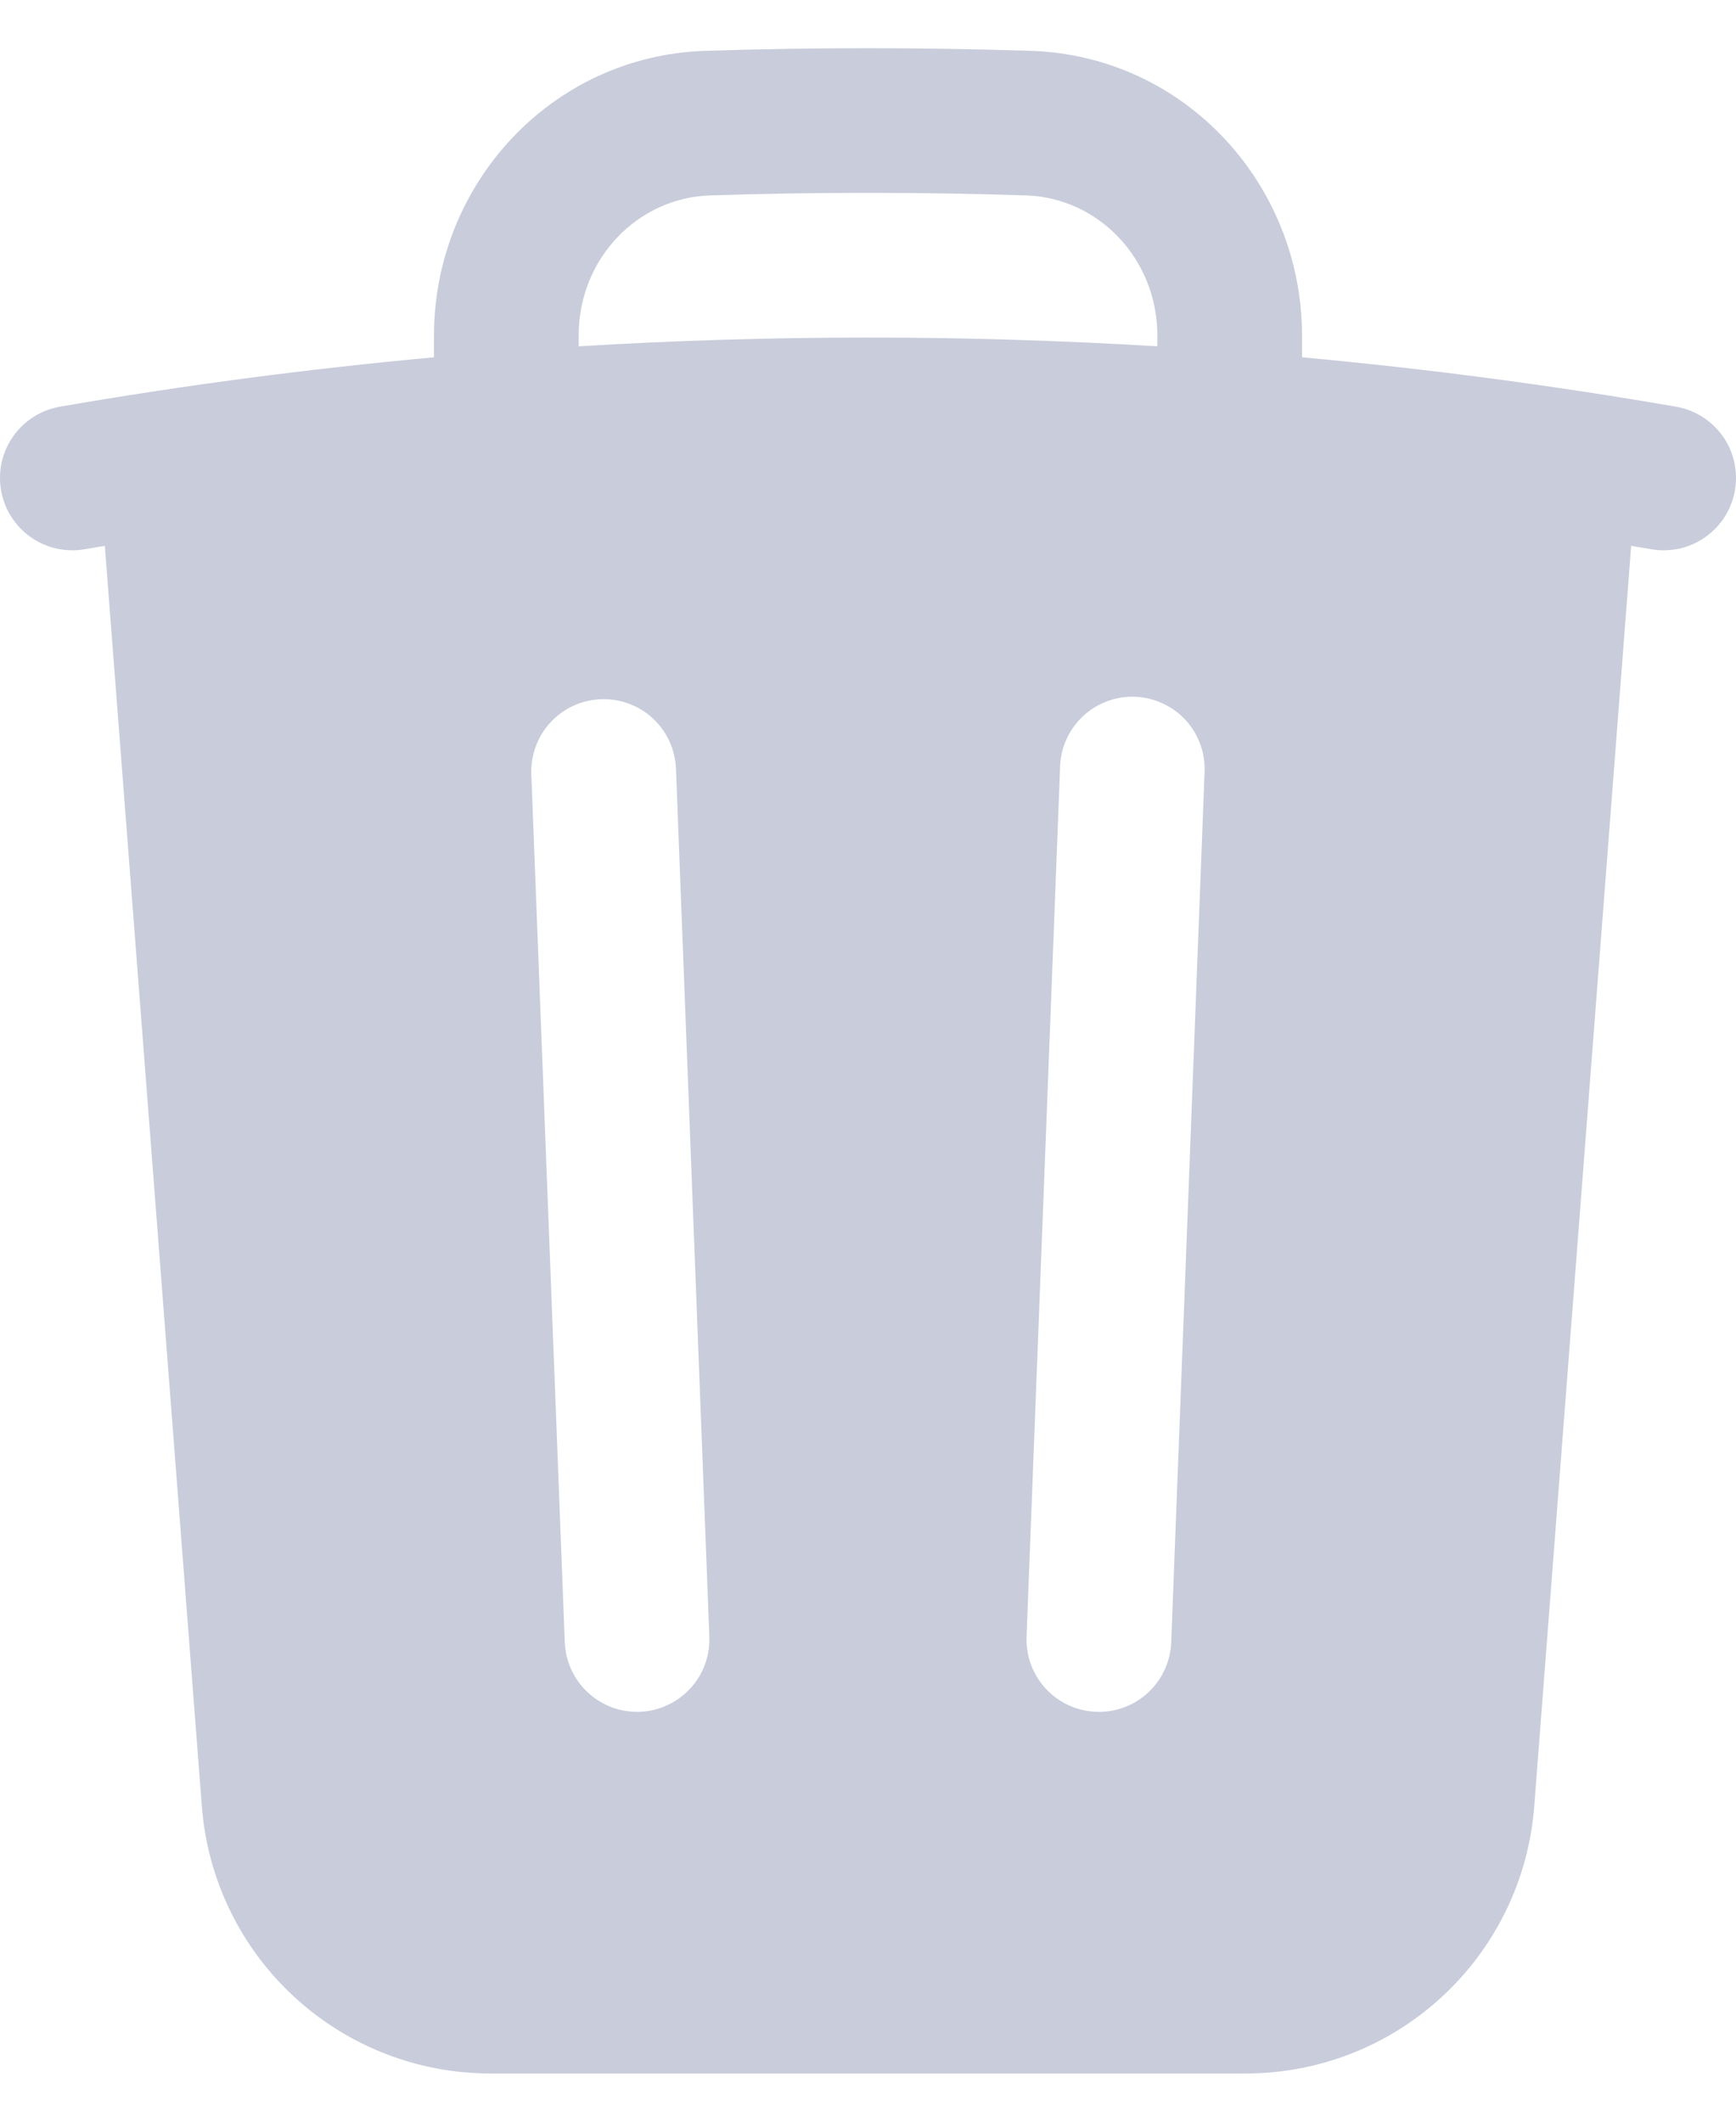 <svg width="18" height="22" viewBox="0 0 18 22" fill="none" xmlns="http://www.w3.org/2000/svg">
<path fill-rule="evenodd" clip-rule="evenodd" d="M13.5 3.478V3.705C14.799 3.824 16.093 3.995 17.378 4.217C17.475 4.234 17.568 4.27 17.651 4.322C17.734 4.375 17.806 4.443 17.863 4.524C17.92 4.604 17.96 4.695 17.982 4.791C18.003 4.888 18.006 4.987 17.989 5.084C17.972 5.181 17.936 5.274 17.884 5.357C17.831 5.44 17.763 5.512 17.682 5.569C17.602 5.626 17.511 5.666 17.415 5.688C17.319 5.709 17.219 5.712 17.122 5.695L16.913 5.66L15.908 18.73C15.85 19.484 15.51 20.188 14.955 20.701C14.401 21.215 13.673 21.5 12.917 21.5H5.084C4.328 21.5 3.6 21.215 3.046 20.701C2.491 20.188 2.151 19.484 2.093 18.73L1.087 5.66L0.878 5.695C0.781 5.712 0.682 5.709 0.585 5.688C0.489 5.666 0.398 5.626 0.318 5.569C0.155 5.454 0.045 5.28 0.011 5.084C-0.023 4.888 0.022 4.687 0.137 4.524C0.252 4.361 0.426 4.251 0.622 4.217C1.907 3.994 3.201 3.824 4.5 3.705V3.478C4.5 1.914 5.713 0.578 7.316 0.527C8.439 0.491 9.562 0.491 10.685 0.527C12.288 0.578 13.5 1.914 13.5 3.478ZM7.364 2.026C8.455 1.991 9.546 1.991 10.637 2.026C11.39 2.05 12 2.684 12 3.478V3.591C10.002 3.47 7.998 3.47 6 3.591V3.478C6 2.684 6.609 2.05 7.364 2.026ZM7.009 7.971C7.005 7.873 6.982 7.776 6.941 7.686C6.9 7.597 6.841 7.516 6.769 7.449C6.696 7.382 6.612 7.33 6.519 7.296C6.427 7.262 6.329 7.246 6.23 7.25C6.132 7.254 6.035 7.277 5.945 7.318C5.856 7.359 5.775 7.418 5.708 7.49C5.641 7.563 5.589 7.647 5.555 7.74C5.521 7.832 5.505 7.931 5.509 8.029L5.856 17.029C5.864 17.228 5.95 17.415 6.096 17.55C6.168 17.617 6.253 17.669 6.345 17.704C6.438 17.738 6.536 17.753 6.635 17.75C6.733 17.746 6.83 17.723 6.919 17.681C7.009 17.64 7.089 17.582 7.156 17.509C7.223 17.437 7.275 17.352 7.309 17.26C7.343 17.168 7.359 17.069 7.355 16.971L7.009 7.971ZM12.489 8.029C12.496 7.929 12.483 7.828 12.451 7.733C12.418 7.637 12.367 7.549 12.3 7.474C12.233 7.399 12.152 7.339 12.06 7.296C11.969 7.253 11.871 7.229 11.77 7.225C11.669 7.221 11.569 7.237 11.475 7.273C11.381 7.309 11.295 7.363 11.222 7.433C11.15 7.502 11.092 7.586 11.052 7.678C11.012 7.771 10.992 7.87 10.991 7.971L10.644 16.971C10.636 17.17 10.708 17.364 10.843 17.51C10.978 17.656 11.166 17.742 11.365 17.75C11.564 17.758 11.758 17.686 11.904 17.551C12.05 17.416 12.136 17.228 12.144 17.029L12.489 8.029Z" fill="#C8CCDB"/>
</svg>
